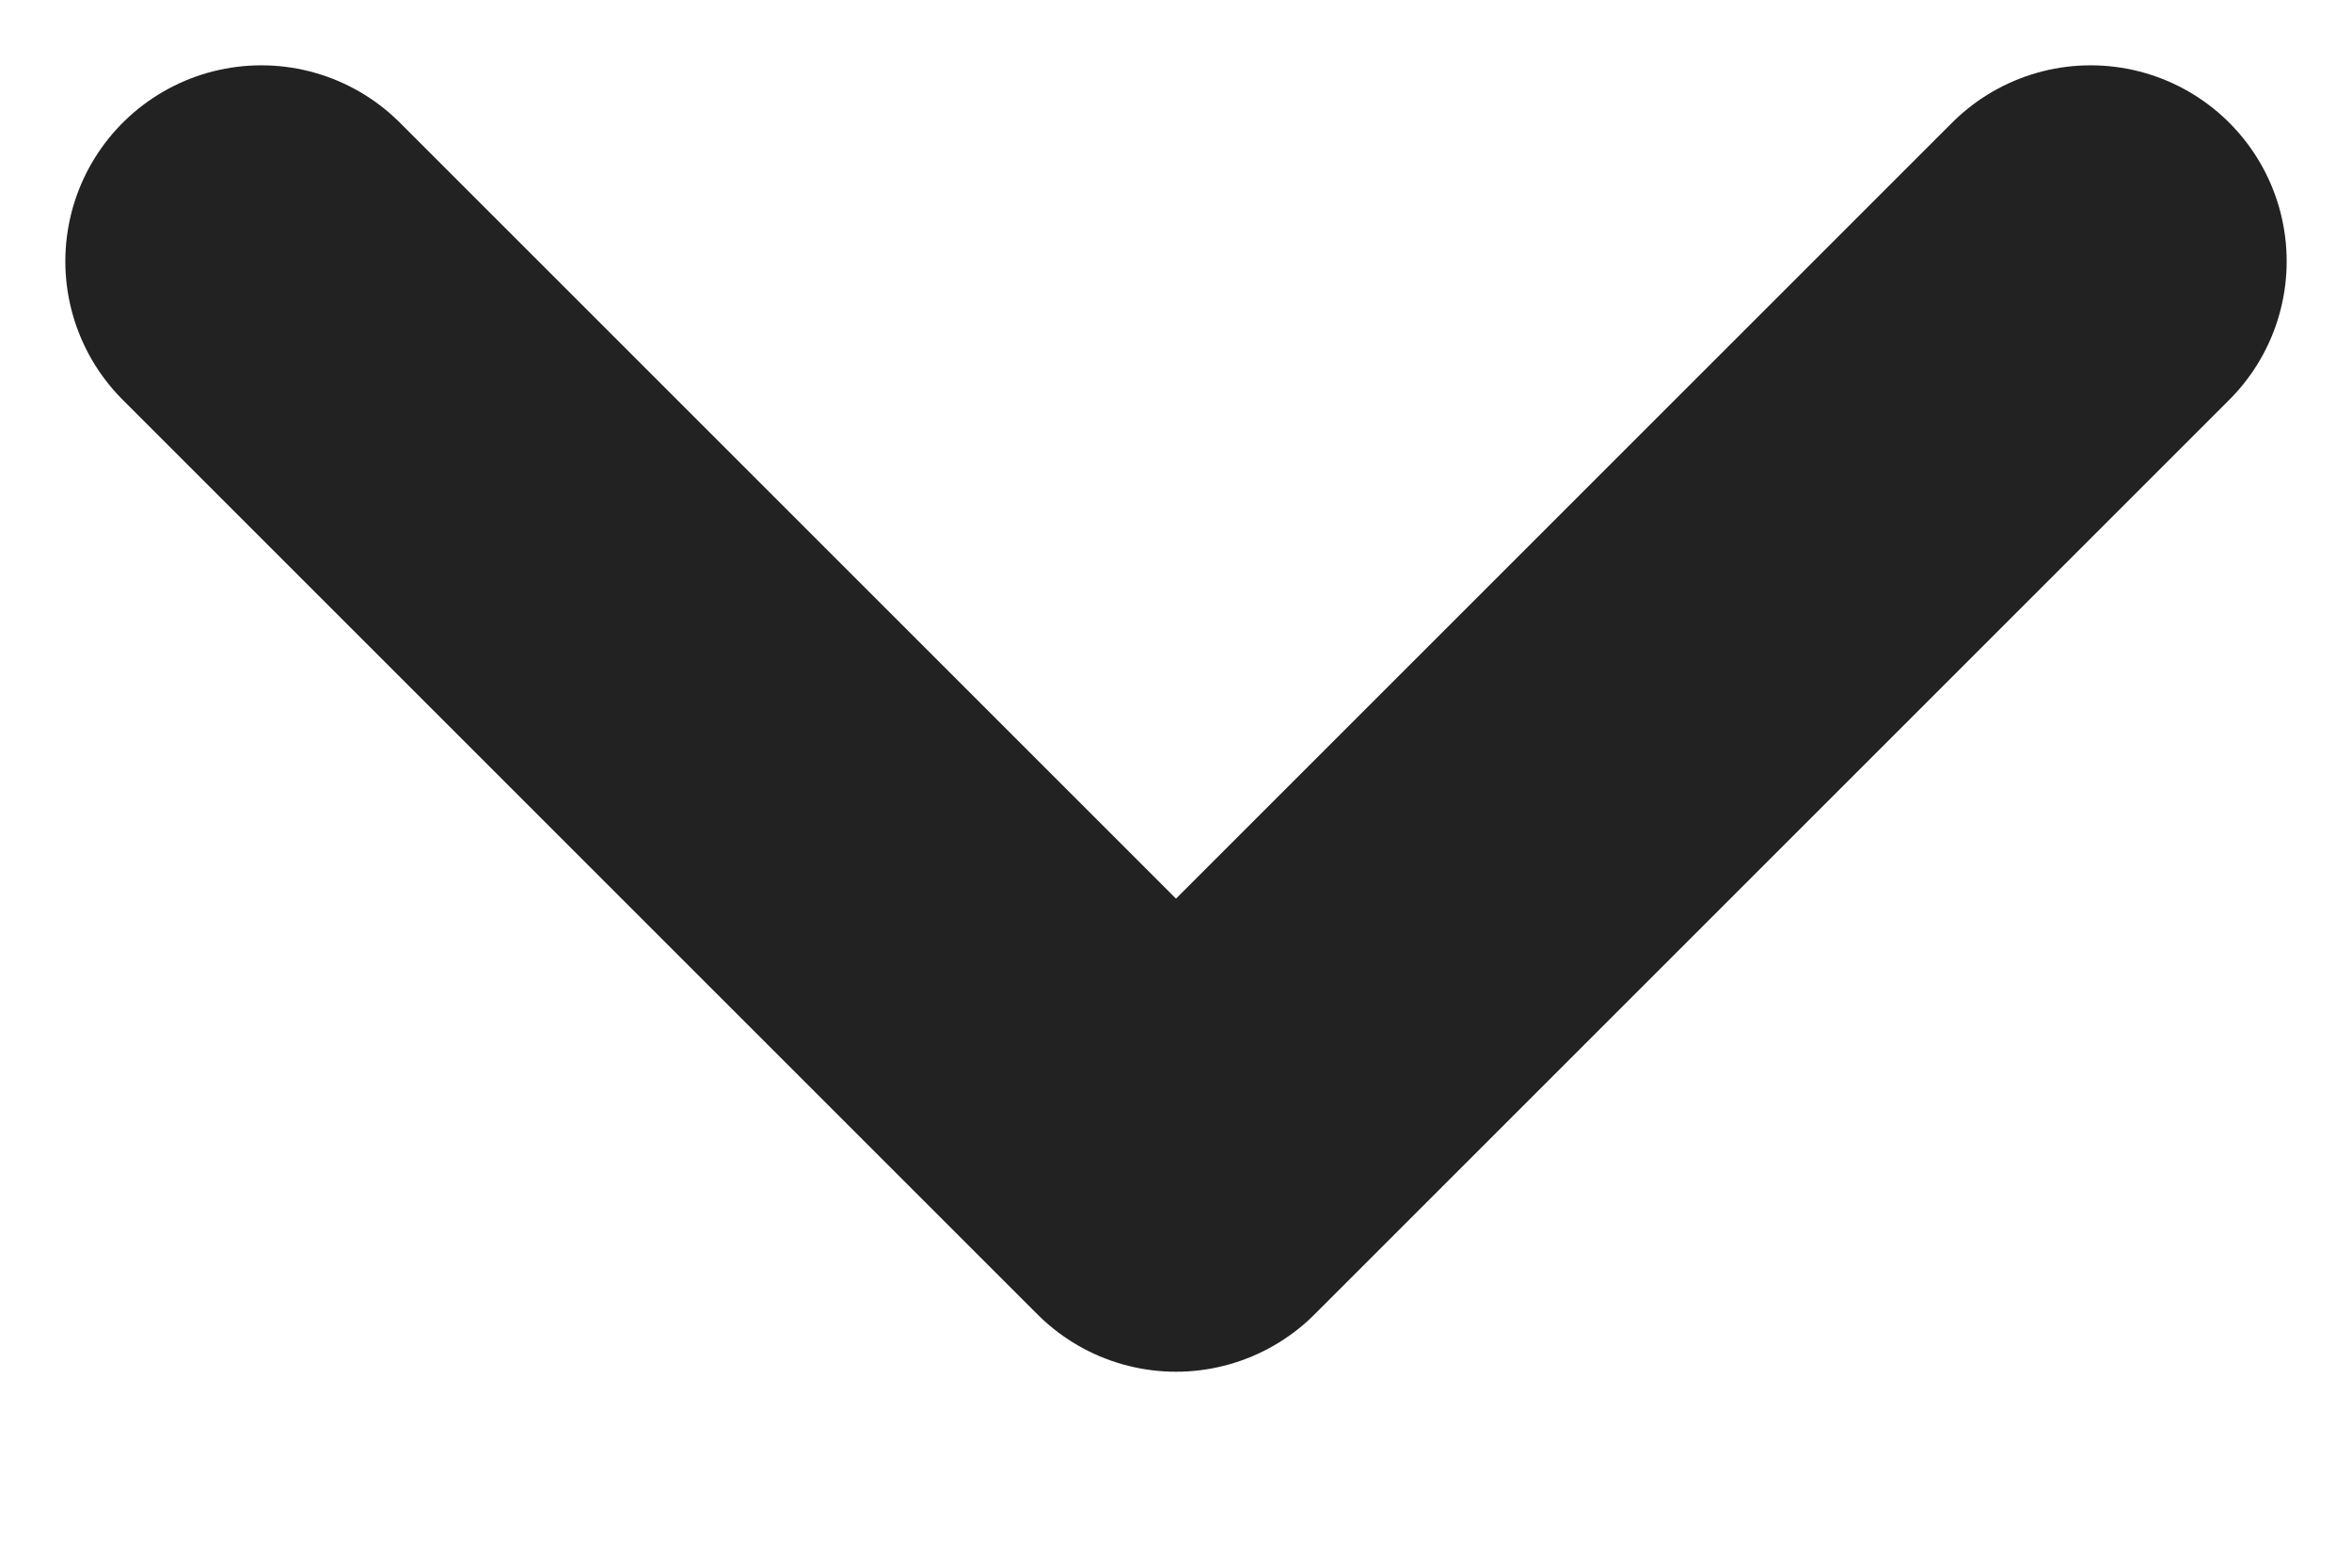 <svg xmlns="http://www.w3.org/2000/svg" width="9" height="6" viewBox="0 0 9 6" fill="none" style="display: block;"><path d="M1 1L4.5 4.5L8 1" stroke="#222222" stroke-width="1.5px" stroke-linecap="round" stroke-linejoin="round" fill="none"></path></svg>